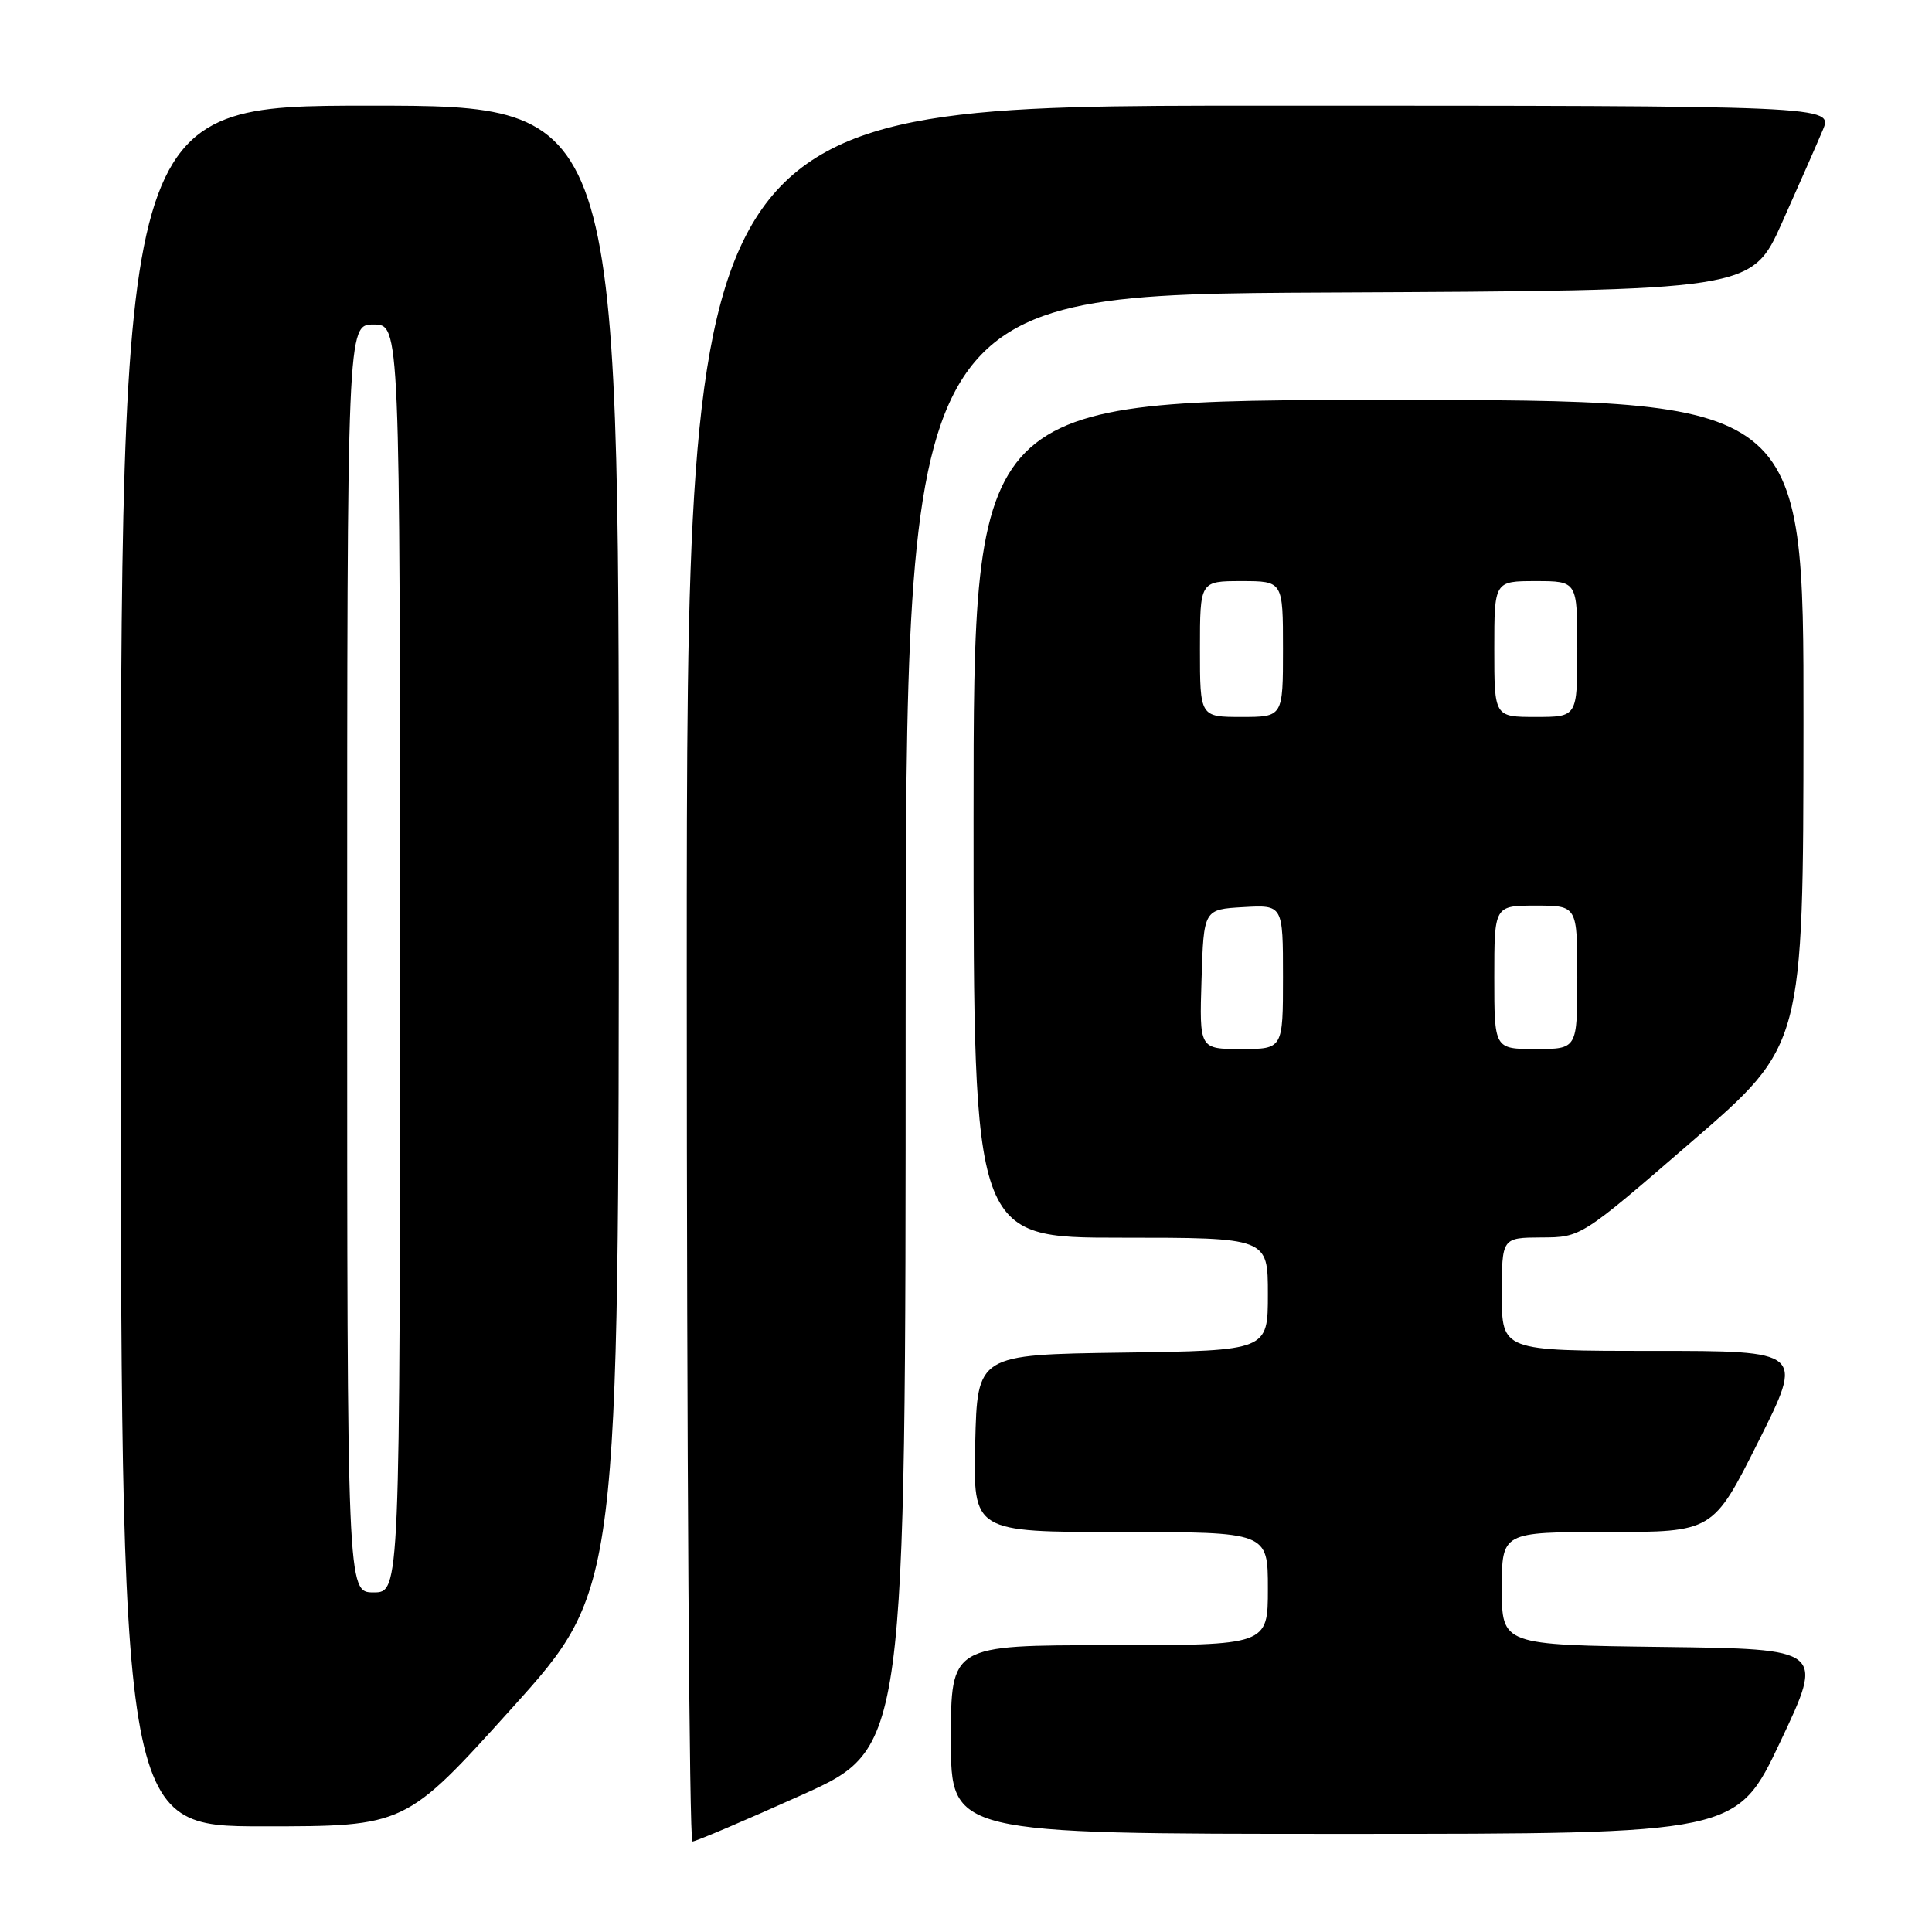 <?xml version="1.0" encoding="UTF-8" standalone="no"?>
<!DOCTYPE svg PUBLIC "-//W3C//DTD SVG 1.1//EN" "http://www.w3.org/Graphics/SVG/1.1/DTD/svg11.dtd" >
<svg xmlns="http://www.w3.org/2000/svg" xmlns:xlink="http://www.w3.org/1999/xlink" version="1.1" viewBox="0 0 256 256">
 <g >
 <path fill="currentColor"
d=" M 106.25 237.84 C 120.00 231.65 120.00 231.65 120.00 135.33 C 120.00 39.02 120.00 39.02 176.05 38.76 C 232.10 38.50 232.10 38.50 236.13 29.50 C 238.34 24.55 240.77 19.04 241.52 17.25 C 242.90 14.00 242.90 14.00 166.95 14.00 C 91.00 14.00 91.00 14.00 91.00 129.00 C 91.00 192.25 91.34 244.01 91.75 244.01 C 92.16 244.02 98.69 241.24 106.25 237.84 Z  M 235.92 230.75 C 241.71 218.50 241.71 218.50 220.35 218.23 C 199.00 217.96 199.00 217.96 199.00 210.48 C 199.00 203.00 199.00 203.00 212.99 203.00 C 226.98 203.00 226.98 203.00 233.00 191.00 C 239.02 179.00 239.02 179.00 219.01 179.00 C 199.00 179.00 199.00 179.00 199.00 171.50 C 199.00 164.00 199.00 164.00 204.25 163.97 C 209.50 163.95 209.50 163.95 224.22 151.22 C 238.94 138.50 238.94 138.50 238.97 95.75 C 239.00 53.00 239.00 53.00 184.00 53.00 C 129.00 53.00 129.00 53.00 129.00 108.50 C 129.00 164.00 129.00 164.00 148.50 164.00 C 168.00 164.00 168.00 164.00 168.00 171.48 C 168.00 178.96 168.00 178.96 148.75 179.23 C 129.50 179.50 129.50 179.50 129.22 191.25 C 128.94 203.00 128.94 203.00 148.47 203.00 C 168.00 203.00 168.00 203.00 168.00 210.50 C 168.00 218.00 168.00 218.00 147.00 218.00 C 126.00 218.00 126.00 218.00 126.00 230.50 C 126.00 243.00 126.00 243.00 178.07 243.00 C 230.13 243.00 230.13 243.00 235.92 230.75 Z  M 67.86 226.31 C 82.00 210.61 82.00 210.61 82.00 112.31 C 82.00 14.00 82.00 14.00 49.00 14.00 C 16.00 14.00 16.00 14.00 16.00 128.00 C 16.00 242.00 16.00 242.00 34.86 242.00 C 53.72 242.00 53.72 242.00 67.86 226.31 Z  M 159.21 129.75 C 159.50 120.50 159.50 120.50 164.75 120.20 C 170.00 119.90 170.00 119.90 170.00 129.45 C 170.00 139.00 170.00 139.00 164.46 139.00 C 158.92 139.00 158.92 139.00 159.21 129.75 Z  M 198.00 129.50 C 198.00 120.00 198.00 120.00 203.50 120.00 C 209.00 120.00 209.00 120.00 209.00 129.50 C 209.00 139.00 209.00 139.00 203.50 139.00 C 198.00 139.00 198.00 139.00 198.00 129.50 Z  M 159.00 86.00 C 159.00 77.00 159.00 77.00 164.50 77.00 C 170.00 77.00 170.00 77.00 170.00 86.00 C 170.00 95.00 170.00 95.00 164.50 95.00 C 159.00 95.00 159.00 95.00 159.00 86.00 Z  M 198.00 86.00 C 198.00 77.00 198.00 77.00 203.50 77.00 C 209.00 77.00 209.00 77.00 209.00 86.00 C 209.00 95.00 209.00 95.00 203.50 95.00 C 198.00 95.00 198.00 95.00 198.00 86.00 Z  M 46.00 127.00 C 46.00 43.00 46.00 43.00 49.50 43.00 C 53.00 43.00 53.00 43.00 53.00 127.00 C 53.00 211.00 53.00 211.00 49.50 211.00 C 46.00 211.00 46.00 211.00 46.00 127.00 Z "/>
</g>
</svg>